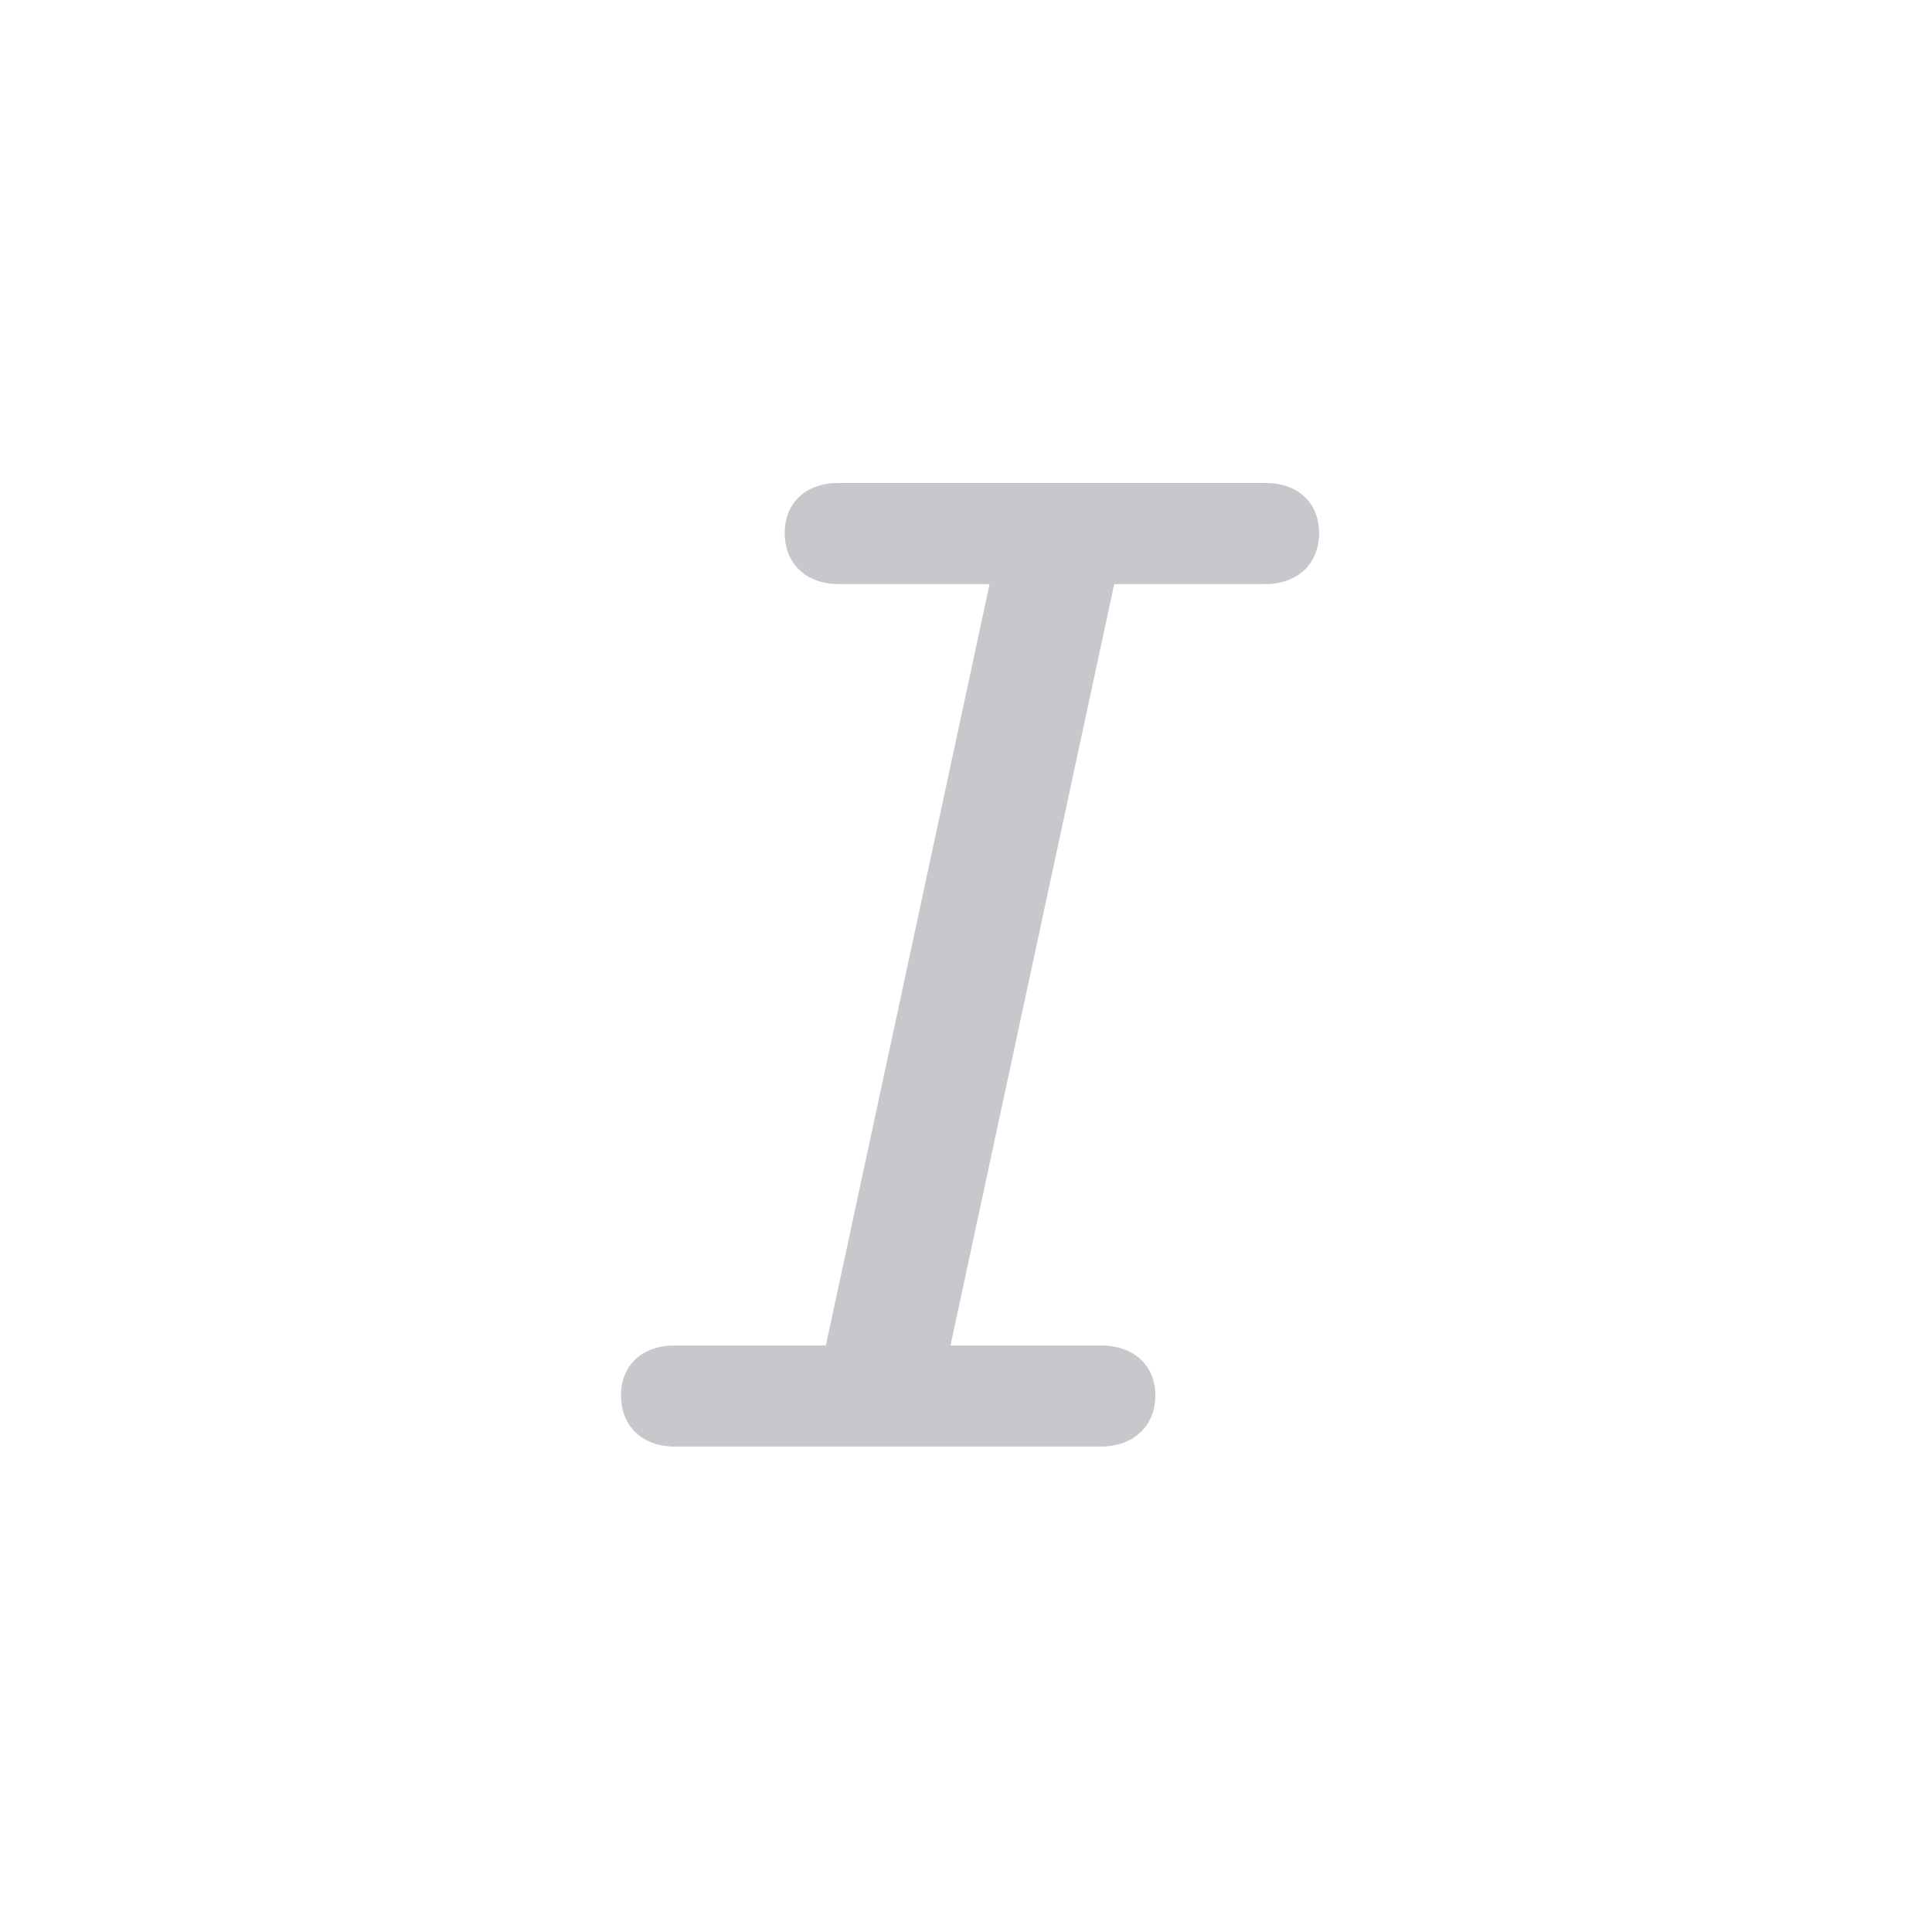 <svg width="28" height="28" viewBox="0 0 28 28" fill="none" xmlns="http://www.w3.org/2000/svg">
<path d="M9.781 20.965H15.953C16.412 20.965 16.744 20.682 16.744 20.223C16.744 19.783 16.422 19.5 15.963 19.5H13.775L16.148 8.465H18.336C18.795 8.465 19.117 8.182 19.117 7.723C19.117 7.283 18.805 7 18.346 7H12.145C11.685 7 11.373 7.283 11.373 7.723C11.373 8.182 11.695 8.465 12.154 8.465H14.342L11.969 19.5H9.771C9.312 19.5 9 19.783 9 20.223C9 20.682 9.322 20.965 9.781 20.965Z" fill="#C7C7CC"/>
</svg>
